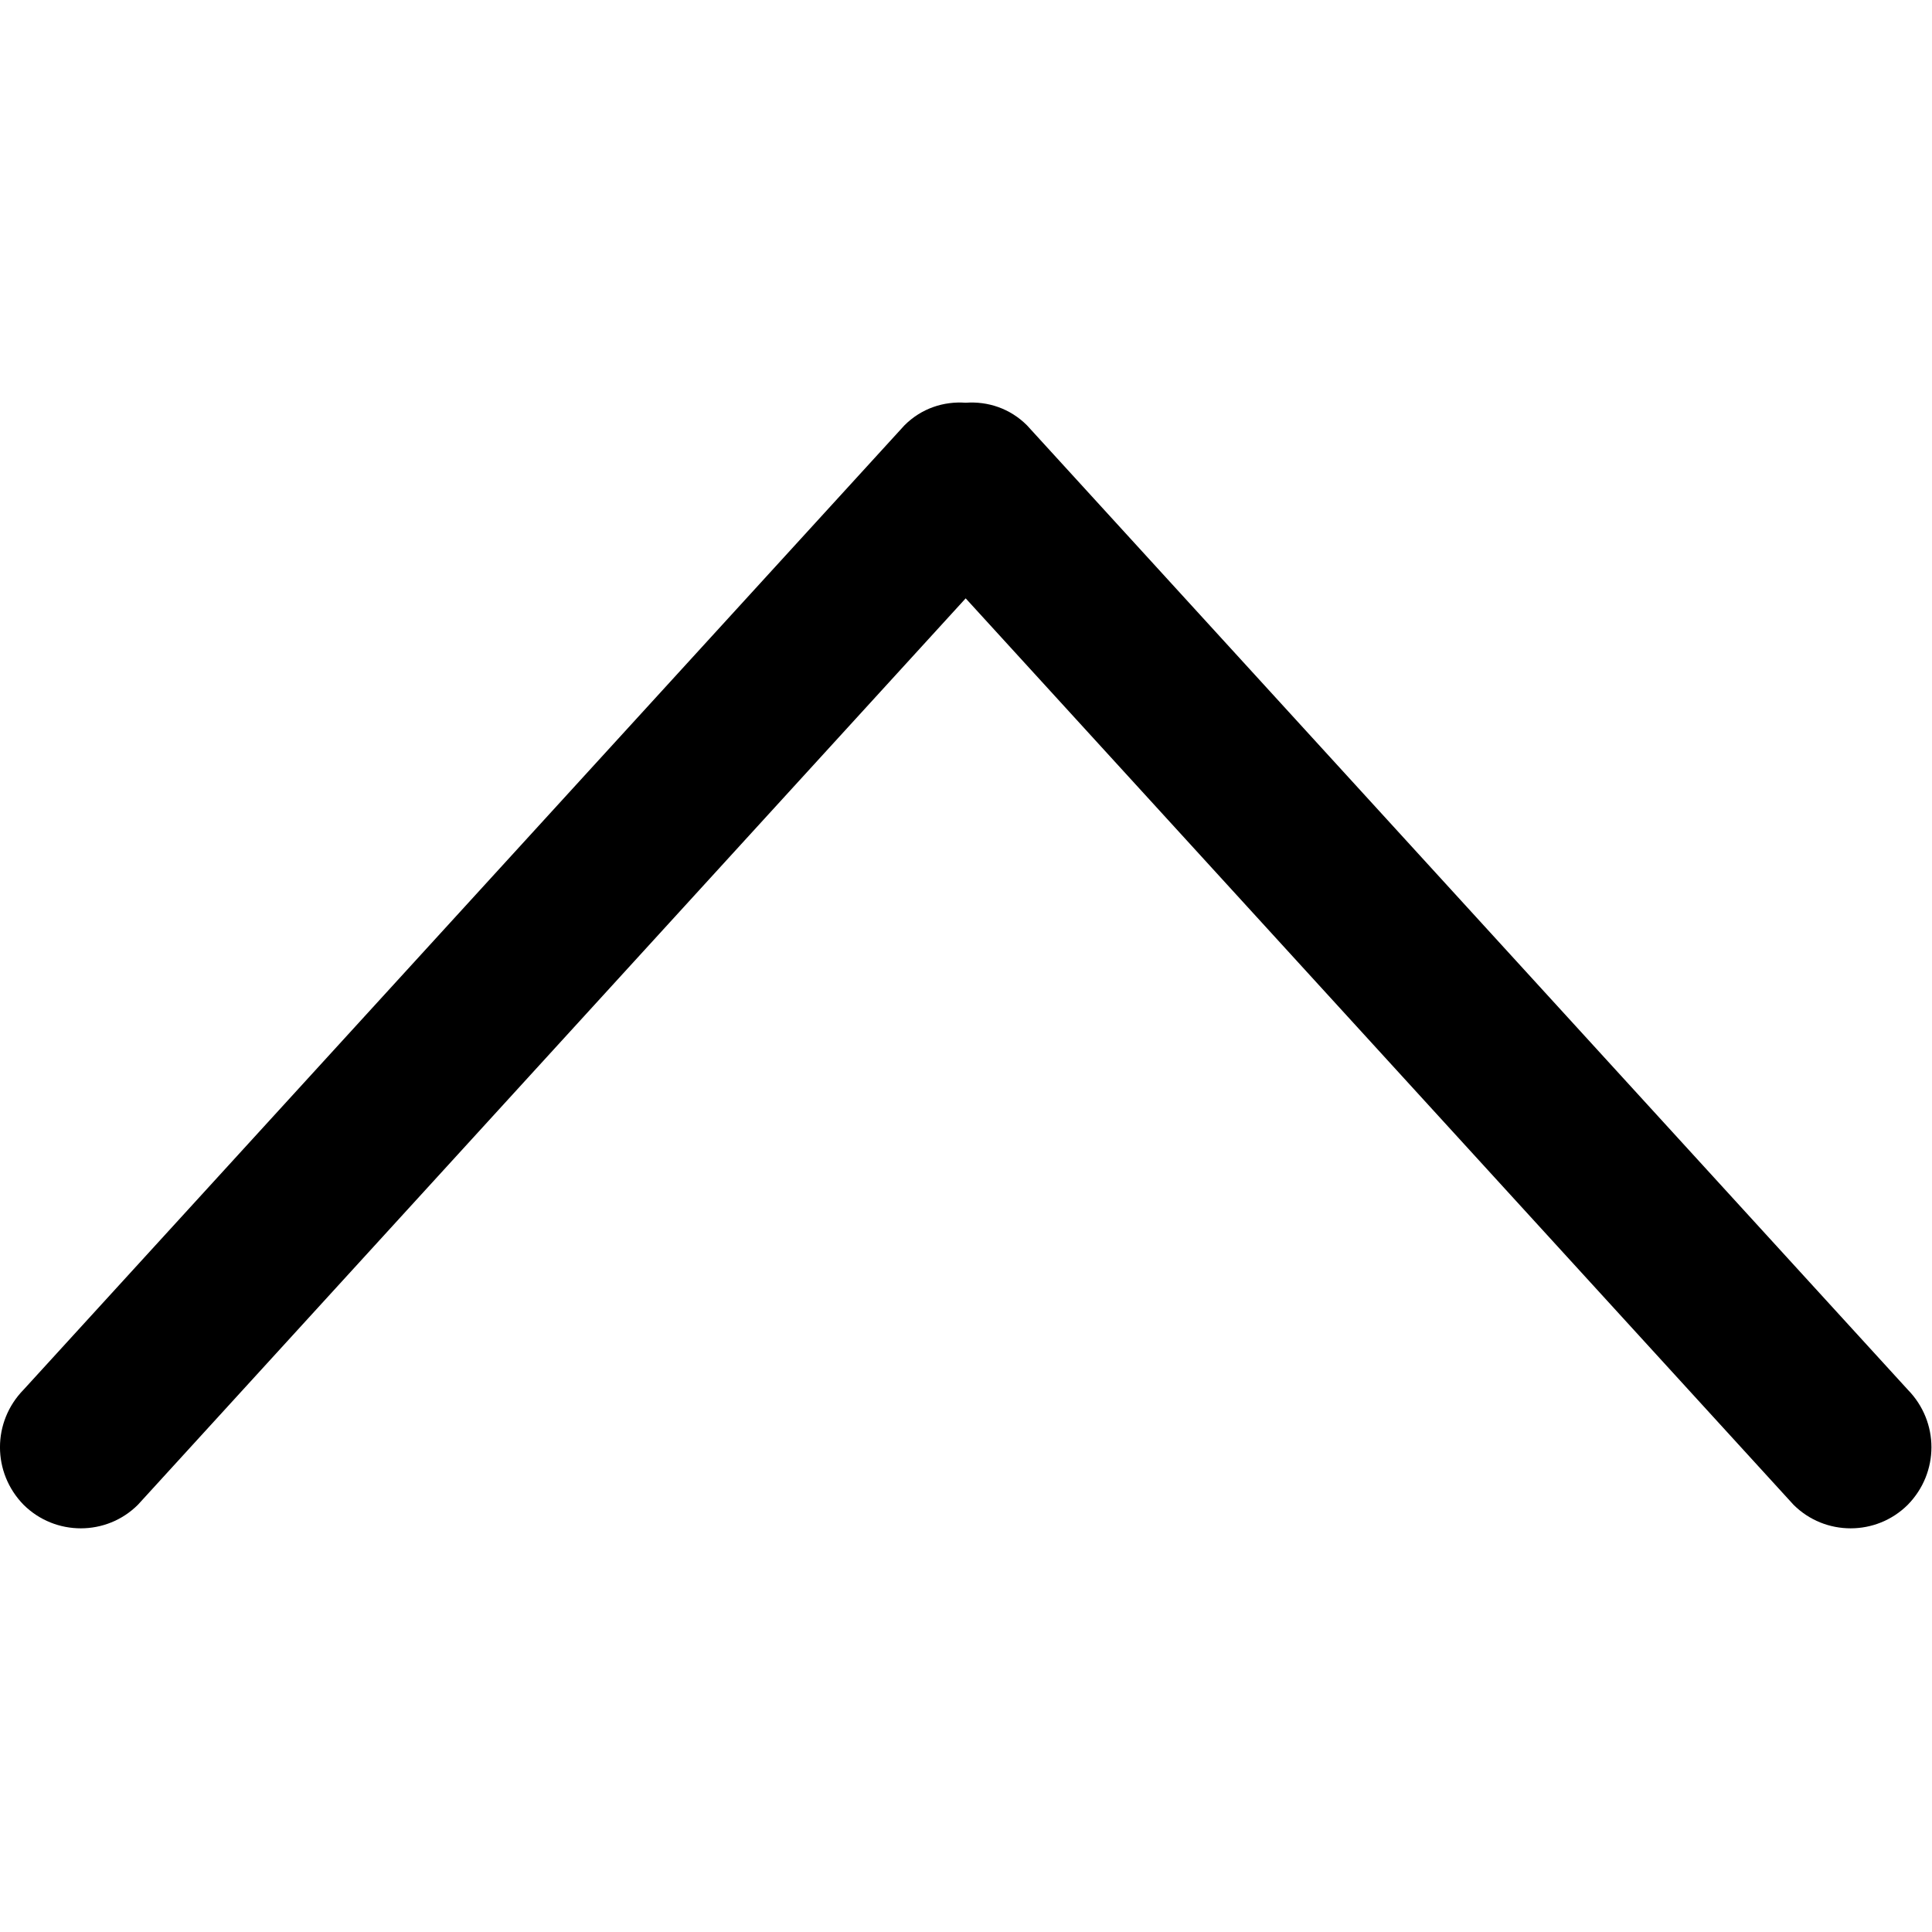<?xml version="1.0" encoding="UTF-8"?>
<svg width="24px" height="24px" viewBox="0 0 24 24" version="1.1" xmlns="http://www.w3.org/2000/svg" xmlns:xlink="http://www.w3.org/1999/xlink">
    <!-- Generator: Sketch 51.3 (57544) - http://www.bohemiancoding.com/sketch -->
    <title>0: Icons / Dark / Arrow Up</title>
    <desc>Created with Sketch.</desc>
    <defs></defs>
    <g id="0:-Icons-/-Dark-/-Arrow-Up" stroke="none" stroke-width="1" fill="none" fill-rule="evenodd">
        <path d="M23.699,17.263 L12.757,5.283 C12.547,5.073 12.27,4.983 11.996,5.003 C11.723,4.983 11.446,5.073 11.236,5.283 L0.293,17.263 C-0.098,17.663 -0.098,18.293 0.293,18.693 C0.686,19.083 1.322,19.083 1.713,18.693 L11.996,7.433 L22.28,18.693 C22.671,19.083 23.307,19.083 23.699,18.693 C24.091,18.293 24.091,17.663 23.699,17.263" id="Fill-4" fill="#000000"></path>
    </g>
</svg>